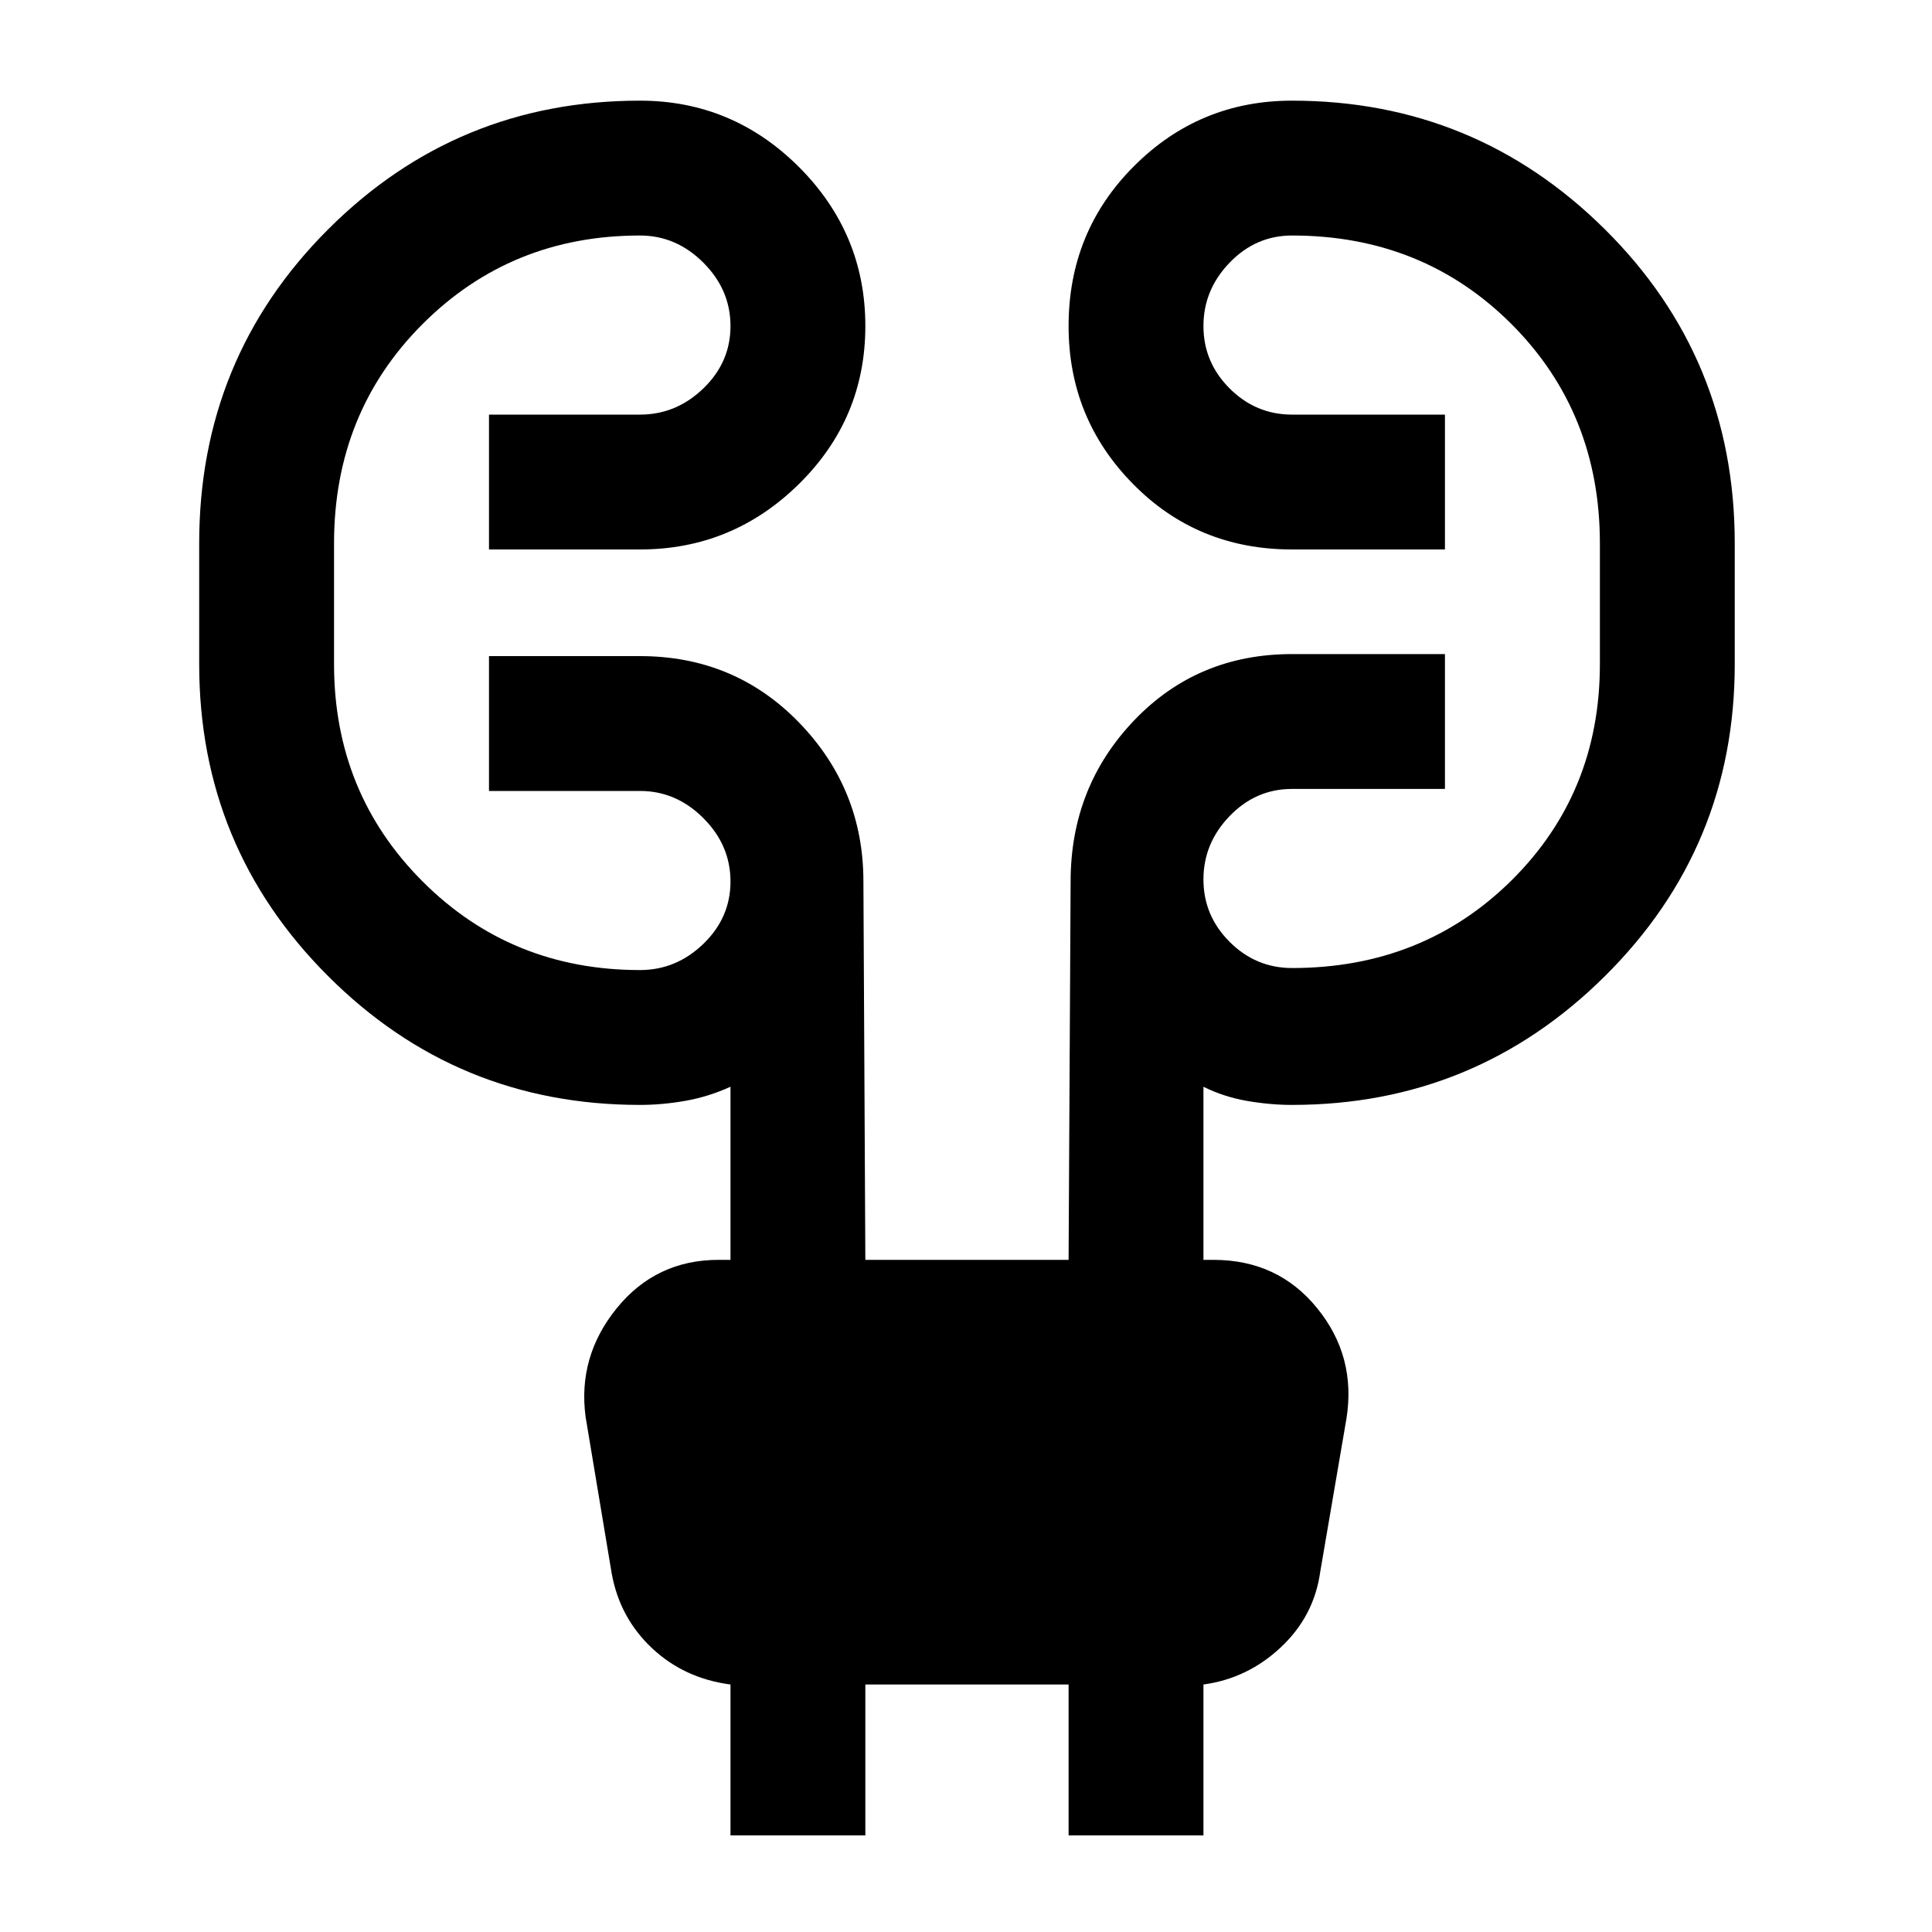 <svg xmlns="http://www.w3.org/2000/svg" height="20" width="20"><path d="M7.562 19v-1.562q-.479-.063-.812-.376-.333-.312-.417-.77l-.271-1.625q-.083-.625.323-1.125.407-.5 1.053-.5h.124V11.25q-.229.104-.468.146-.24.042-.469.042-1.896 0-3.229-1.334-1.334-1.333-1.334-3.229v-1.25q0-1.917 1.334-3.25 1.333-1.333 3.229-1.333.958 0 1.646.687.687.688.687 1.646T8.271 5.01q-.688.678-1.646.678H5.062V4.292h1.563q.375 0 .656-.271t.281-.646q0-.375-.281-.656t-.656-.281q-1.333 0-2.25.916-.917.917-.917 2.271v1.25q0 1.333.917 2.25t2.25.917q.375 0 .656-.271t.281-.646q0-.375-.281-.656t-.656-.281H5.062V6.792h1.563q.979 0 1.646.687.667.688.667 1.646l.02 3.917h2.104l.021-3.917q0-.979.657-1.667.656-.687 1.635-.687h1.583v1.396h-1.583q-.375 0-.646.281t-.271.656q0 .375.271.646t.646.271q1.354 0 2.271-.906.916-.907.916-2.24v-1.25q0-1.354-.916-2.271-.917-.916-2.271-.916-.375 0-.646.281t-.271.656q0 .375.271.646t.646.271h1.583v1.396h-1.583q-.979 0-1.646-.678-.667-.677-.667-1.635 0-.979.678-1.656.677-.677 1.635-.677 1.896 0 3.24 1.333 1.343 1.333 1.343 3.25v1.25q0 1.896-1.343 3.229-1.344 1.334-3.24 1.334-.229 0-.469-.042-.239-.042-.448-.146v1.792h.104q.667 0 1.073.5.407.5.303 1.146l-.271 1.583q-.063.458-.407.781-.343.323-.802.386V19h-1.396v-1.562H8.958V19Z"/></svg>